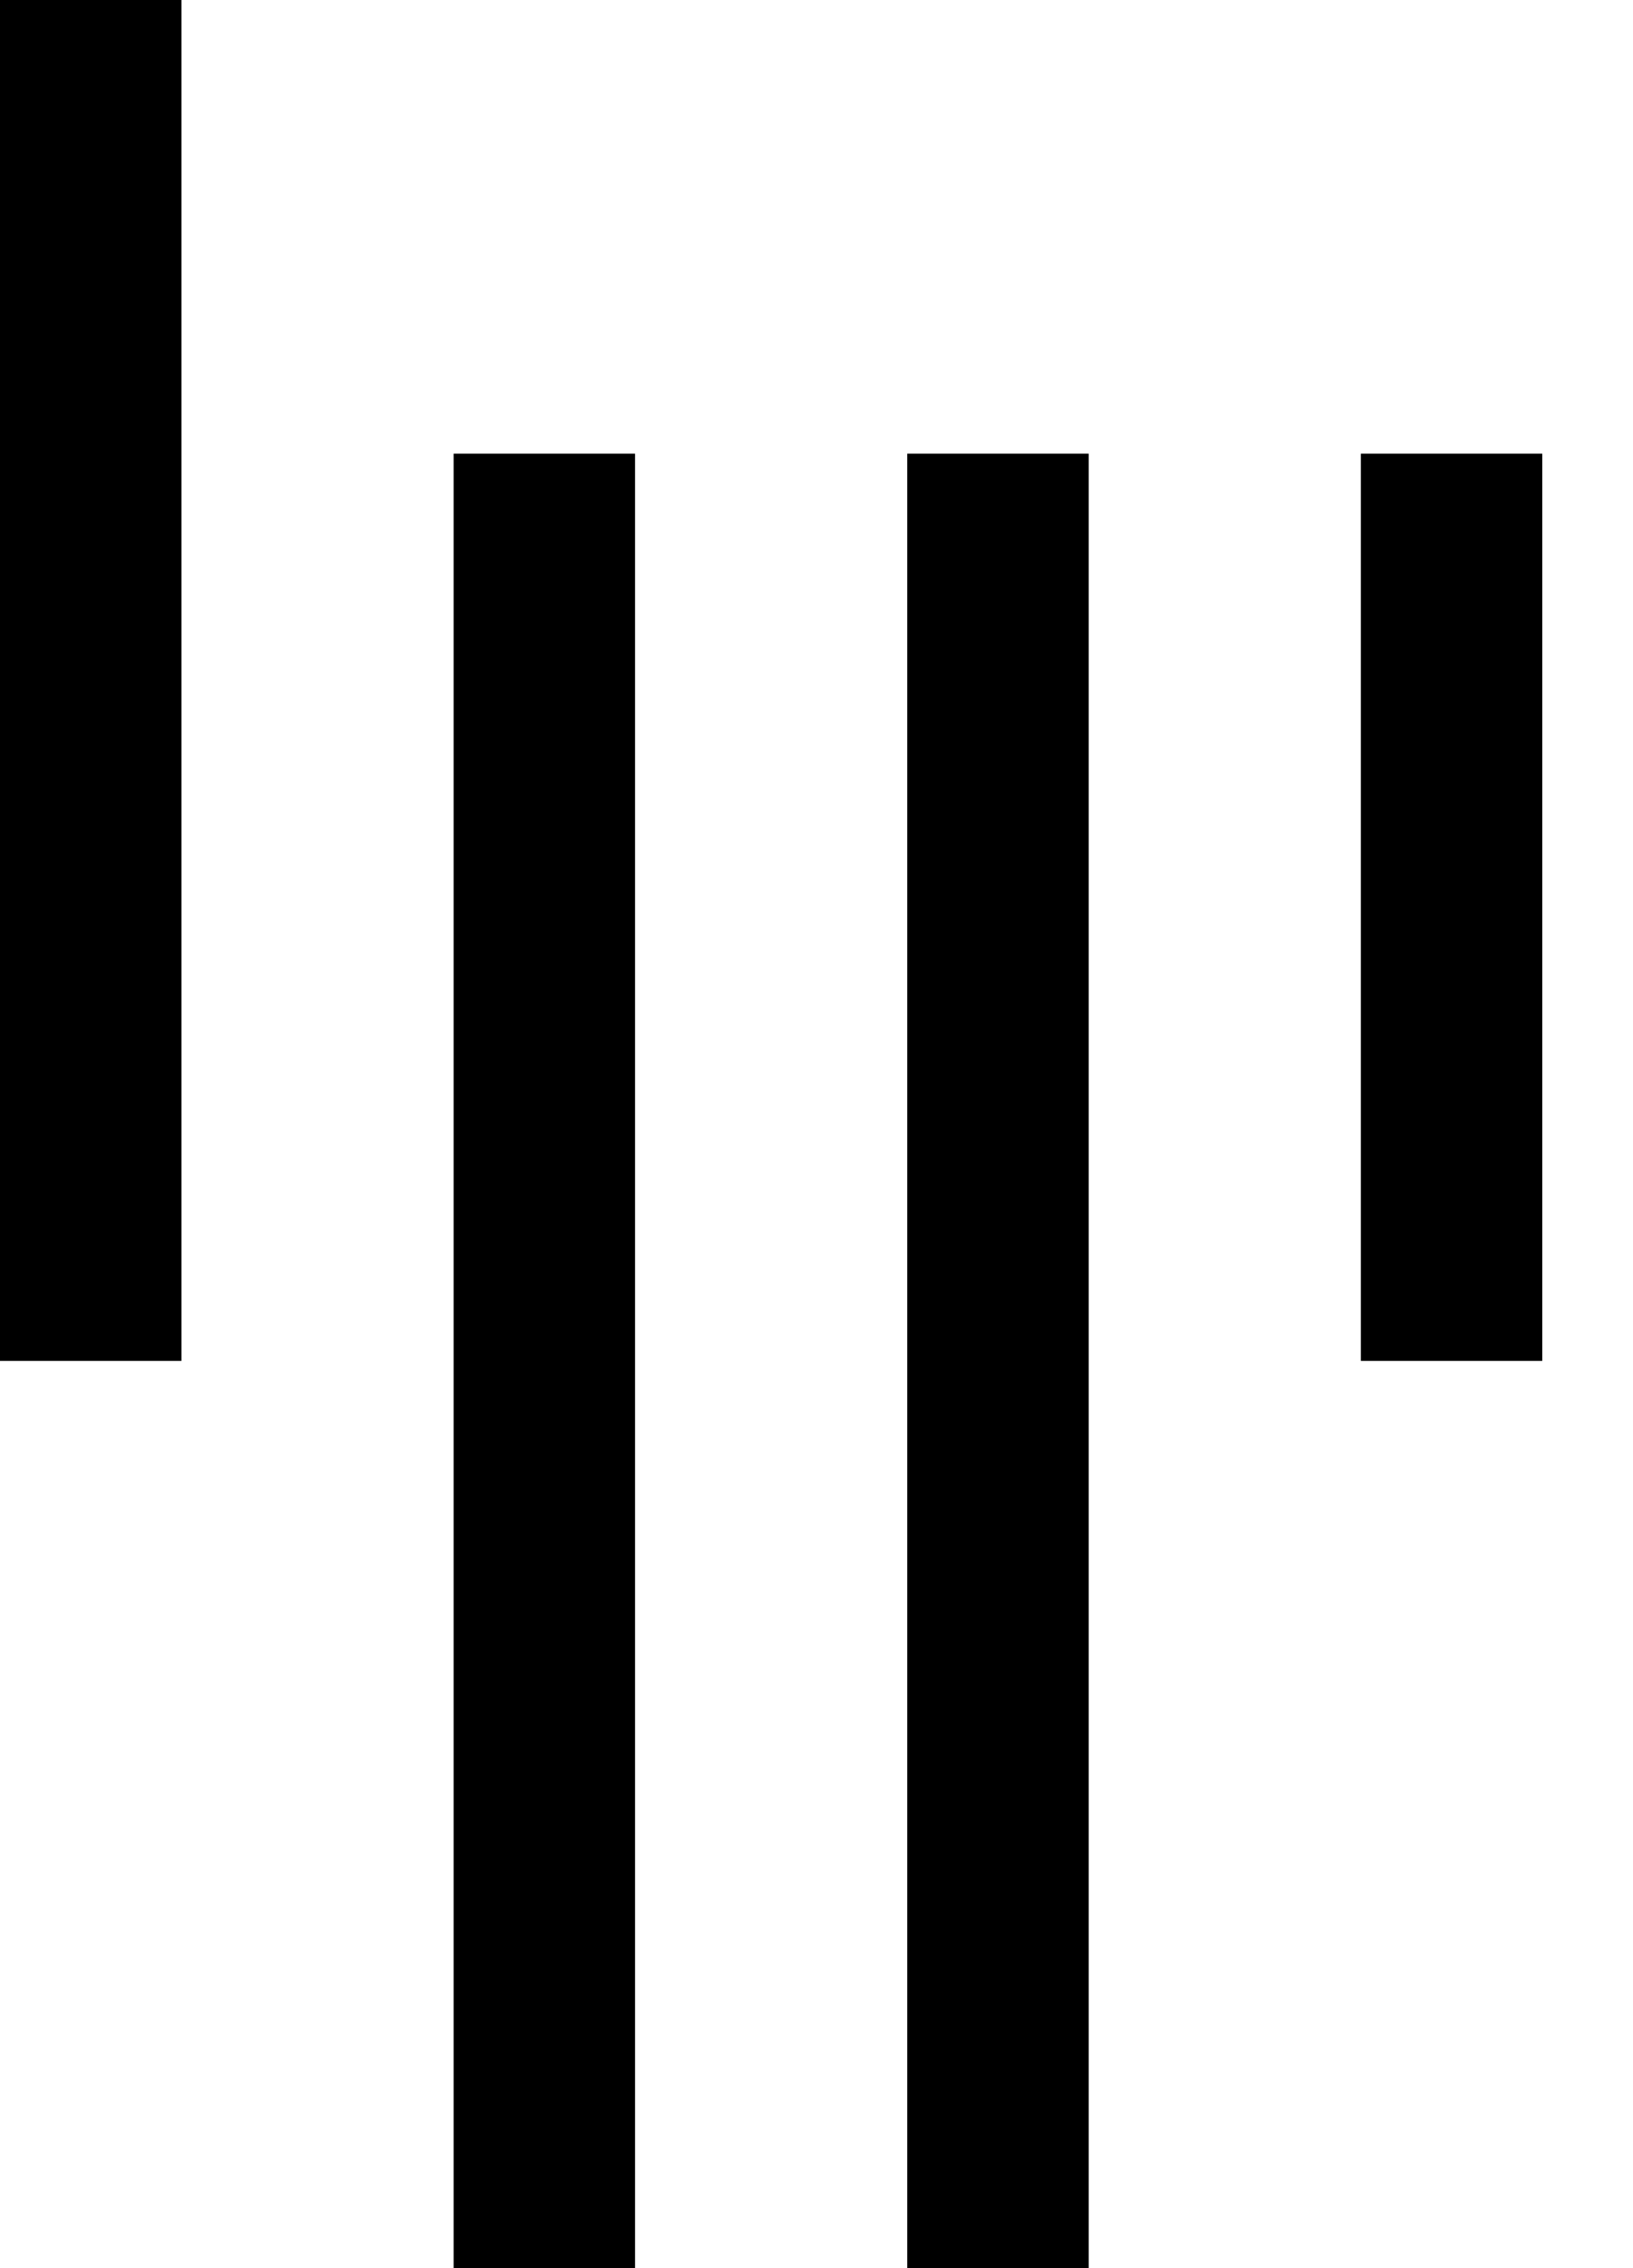 <svg version="1.1" xmlns="http://www.w3.org/2000/svg" xmlns:xlink="http://www.w3.org/1999/xlink" viewBox="0 0 18 25"><rect x="15" y="5" width="2" height="10"></rect> <rect x="10" y="5" width="2" height="20"></rect> <rect x="5" y="5" width="2" height="20"></rect> <rect width="2" height="15"></rect></svg>